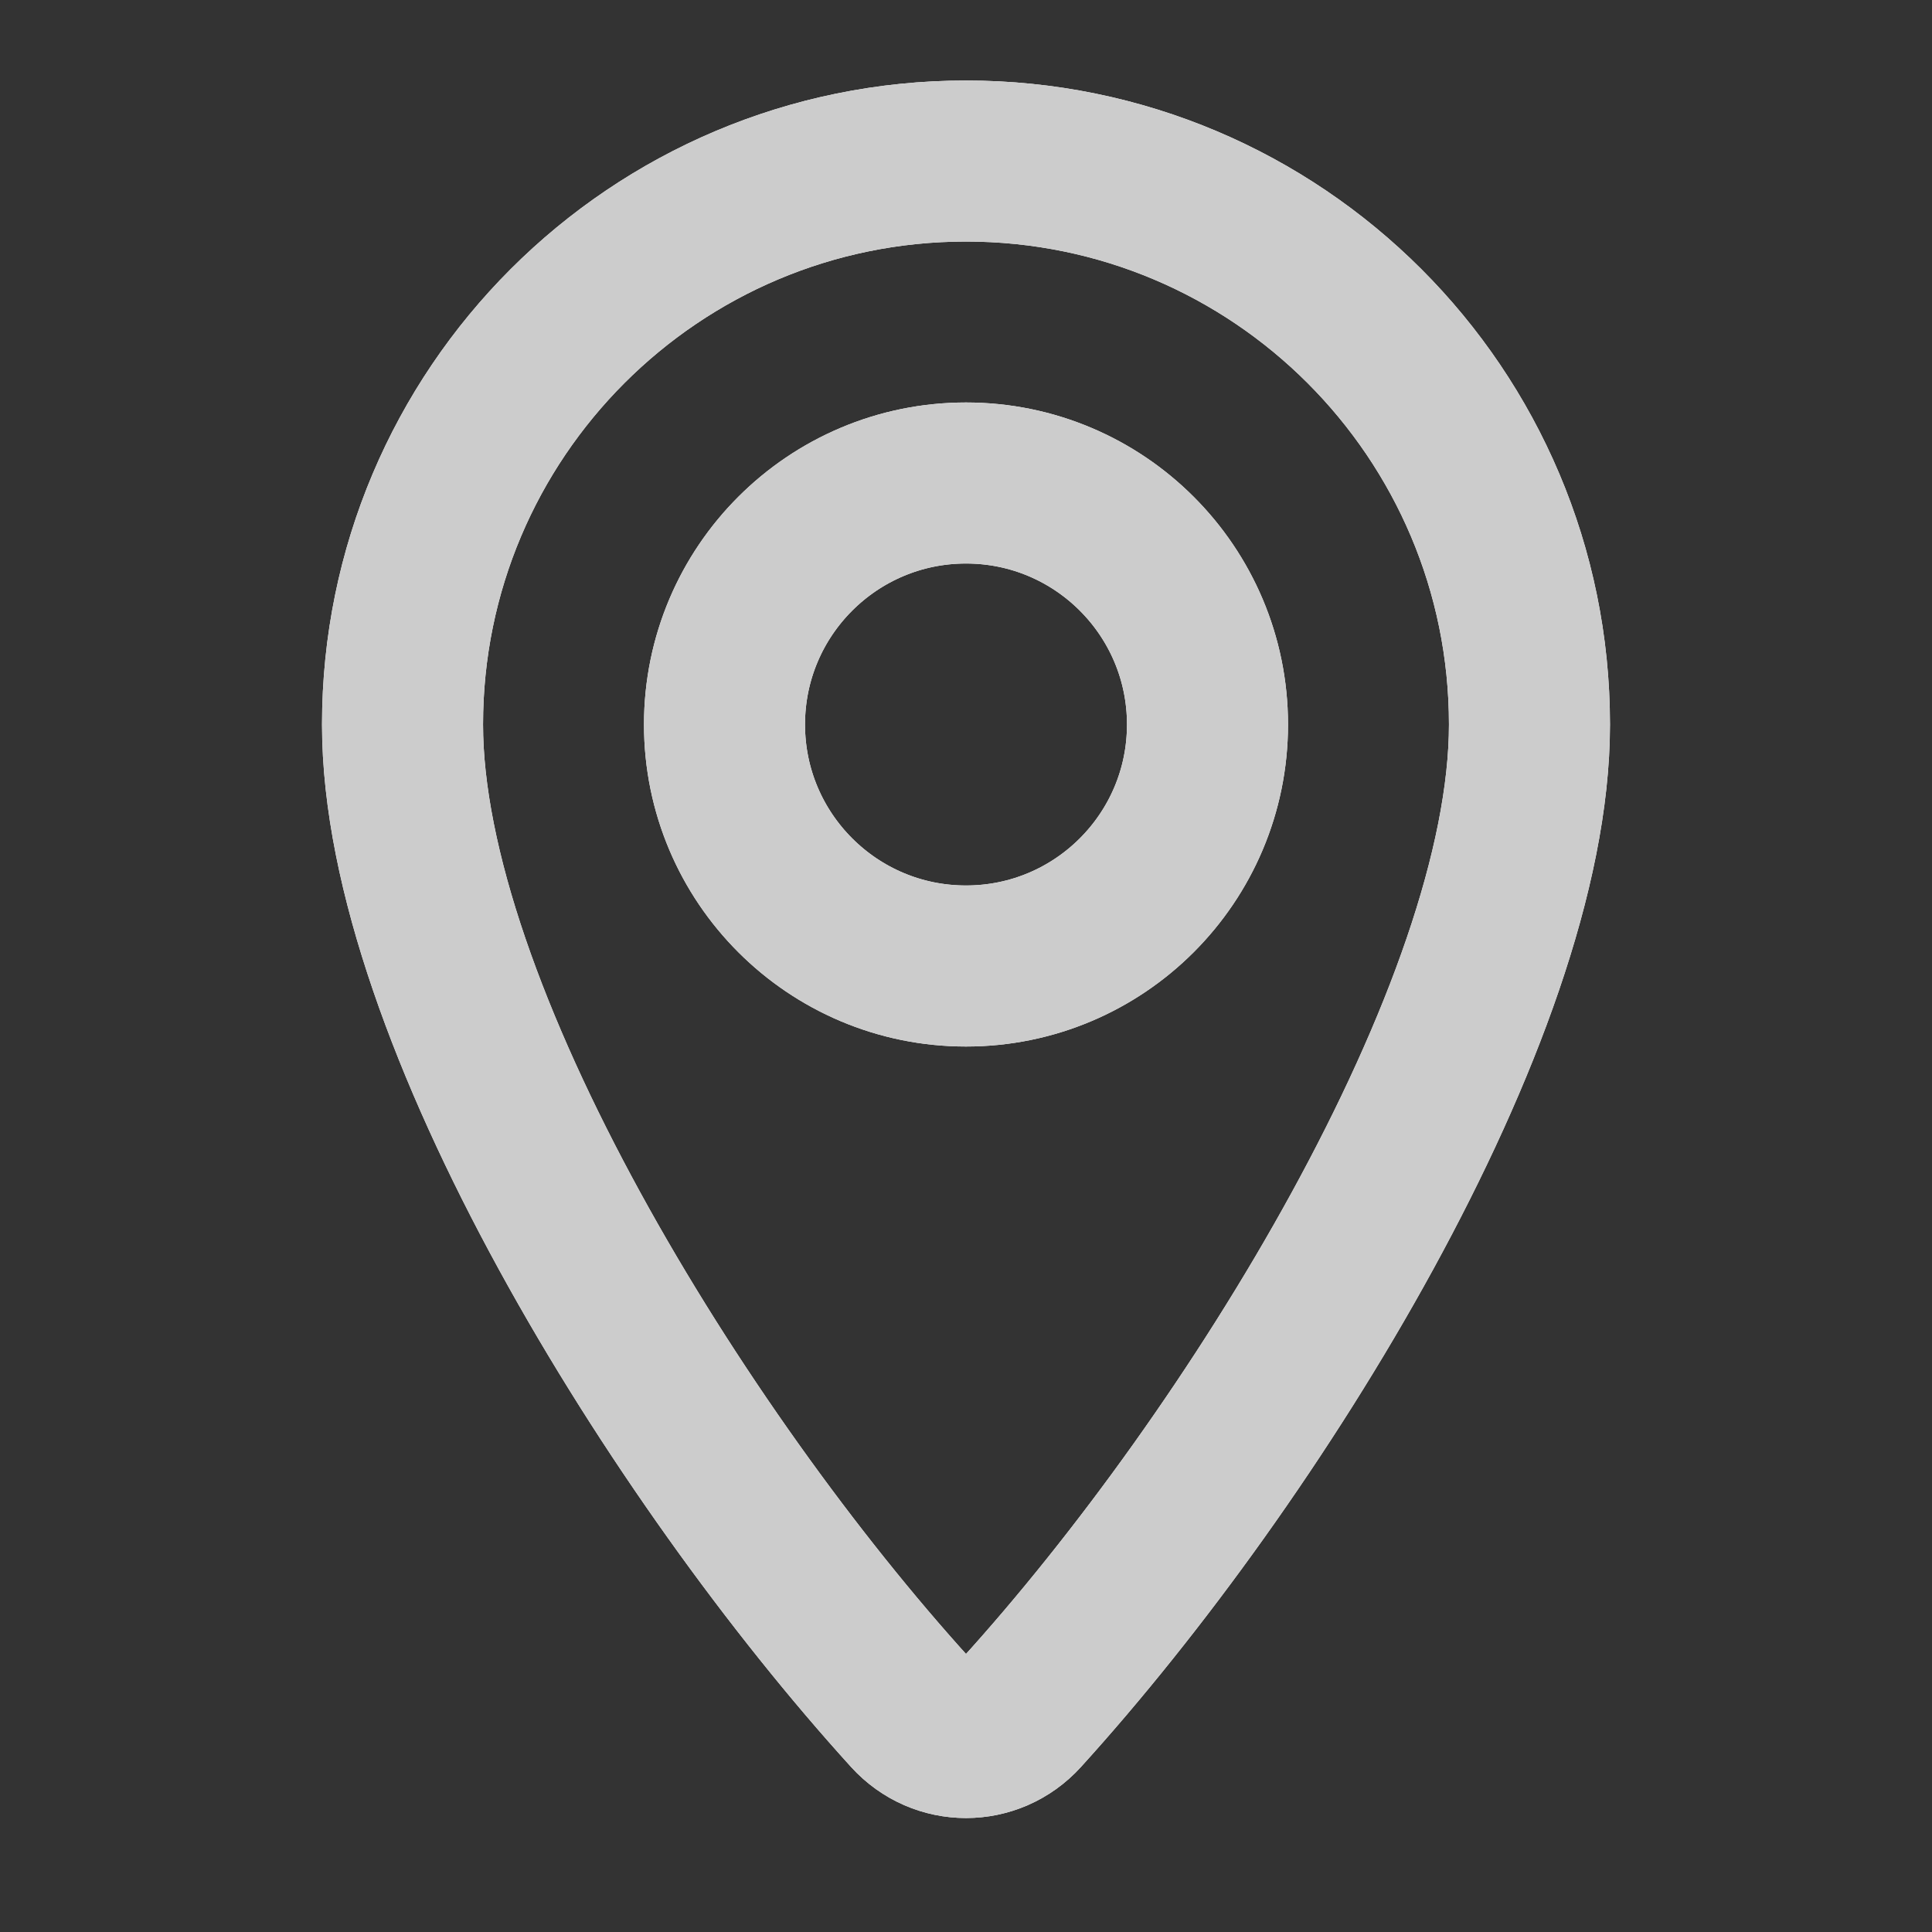 <svg width="20" height="20" viewBox="0 0 20 20" fill="none" xmlns="http://www.w3.org/2000/svg">
<rect x="0" y="0" width="20" height="20" fill="#333333" stroke="none"/>
<path d="M15.833 7.5C15.833 10.481 12.98 15.08 10.573 17.731C10.264 18.072 9.736 18.072 9.427 17.731C7.02 15.08 4.167 10.481 4.167 7.5C4.167 4.279 6.778 1.667 10 1.667C13.222 1.667 15.833 4.279 15.833 7.5Z" stroke="white" stroke-width="1.667" stroke-linejoin="round"/>
<path d="M15.833 7.5C15.833 10.481 12.98 15.08 10.573 17.731C10.264 18.072 9.736 18.072 9.427 17.731C7.02 15.08 4.167 10.481 4.167 7.5C4.167 4.279 6.778 1.667 10 1.667C13.222 1.667 15.833 4.279 15.833 7.5Z" stroke="#CCCCCC" stroke-width="1.667" stroke-linejoin="round"/>
<circle cx="10" cy="7.5" r="2.5" stroke="white" stroke-width="1.667"/>
<circle cx="10" cy="7.5" r="2.5" stroke="#CCCCCC" stroke-width="1.667"/>
</svg>
